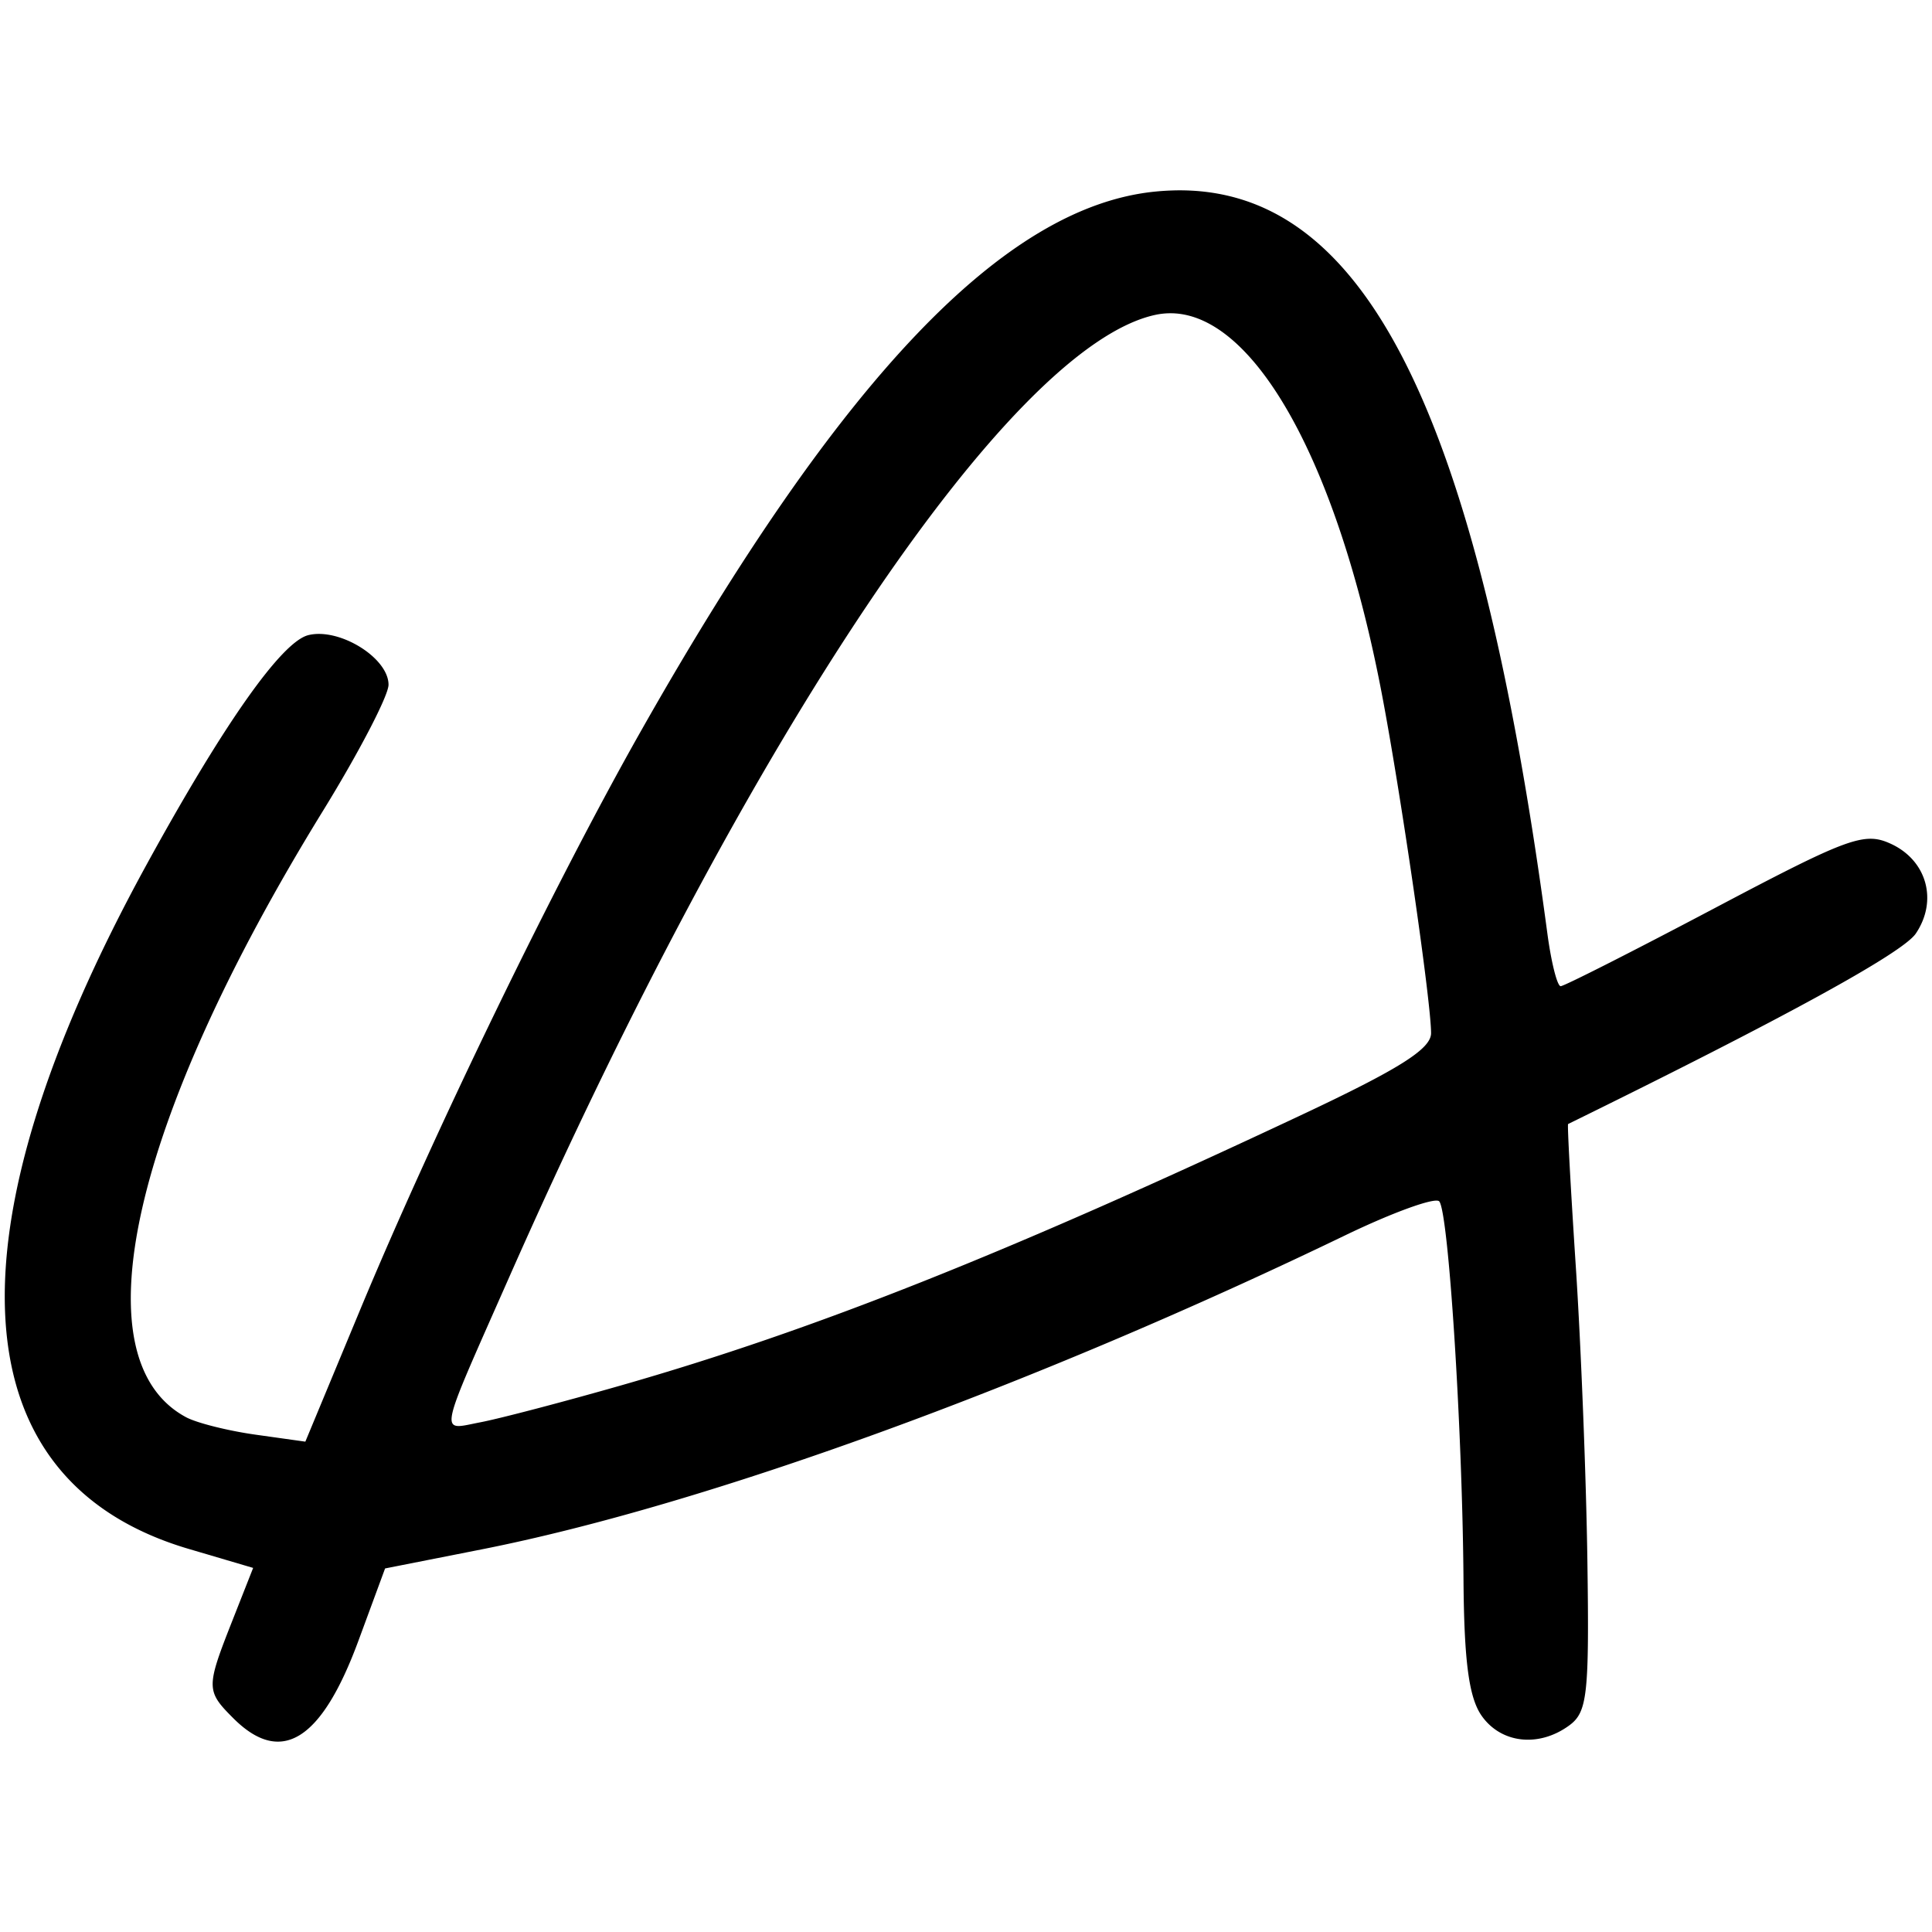 <svg xmlns="http://www.w3.org/2000/svg" width="512" height="512" viewBox="0 0 512 512"><path d="M311.168 50.46q-2.447.06-4.959.306c-40.017 3.92-83.41 49.416-136.365 142.984-22.998 40.637-54.856 106.319-74.531 153.668L80.92 382.053l-13.225-1.856c-7.275-1.024-15.542-3.096-18.37-4.611-28.716-15.366-14.531-78.227 36.259-160.688 9.557-15.52 17.379-30.565 17.379-33.431 0-7.141-13.082-15.215-21.285-13.139-7.082 1.793-22.38 23.503-42.776 60.701-53.8 98.126-49.788 163.503 11.131 181.457l17.051 5.028-5.572 14.14c-6.923 17.567-6.915 18.465.304 25.684 12.675 12.674 23.377 6.042 33.188-20.574l7.045-19.106 25.472-5.03c59.363-11.72 146.036-43.233 229.006-83.269 12.567-6.06 23.753-10.109 24.864-8.998 2.45 2.454 6.144 59.86 6.449 100.319.164 21.63 1.441 31.209 4.799 36.004 5.156 7.362 15.156 8.475 23.21 2.586 4.83-3.533 5.339-8.13 4.82-43.86-.317-21.951-1.694-56.877-3.056-77.615-1.362-20.735-2.287-37.796-2.052-37.912 57.022-27.979 88.645-45.304 92.14-50.47 5.92-8.757 2.925-19.452-6.67-23.823-6.984-3.182-11.223-1.628-46.728 17.133-21.477 11.345-39.793 20.629-40.707 20.629-.912 0-2.5-6.284-3.526-13.961-18.504-138.382-48.34-198.104-98.902-196.93m-.666 32.56c22.034.399 43.932 39.486 55.625 100.476 5.064 26.423 13.121 81.859 13.121 90.297 0 4.19-8.406 9.493-34.537 21.773-77.997 36.665-129.127 56.987-180.025 71.555-15.358 4.396-32.17 8.804-37.364 9.799-10.975 2.1-11.527 4.898 7.498-38.174C198.21 195.232 267.516 91.934 306.096 83.461a19 19 0 0 1 4.406-.441" fill="currentColor"/></svg>
